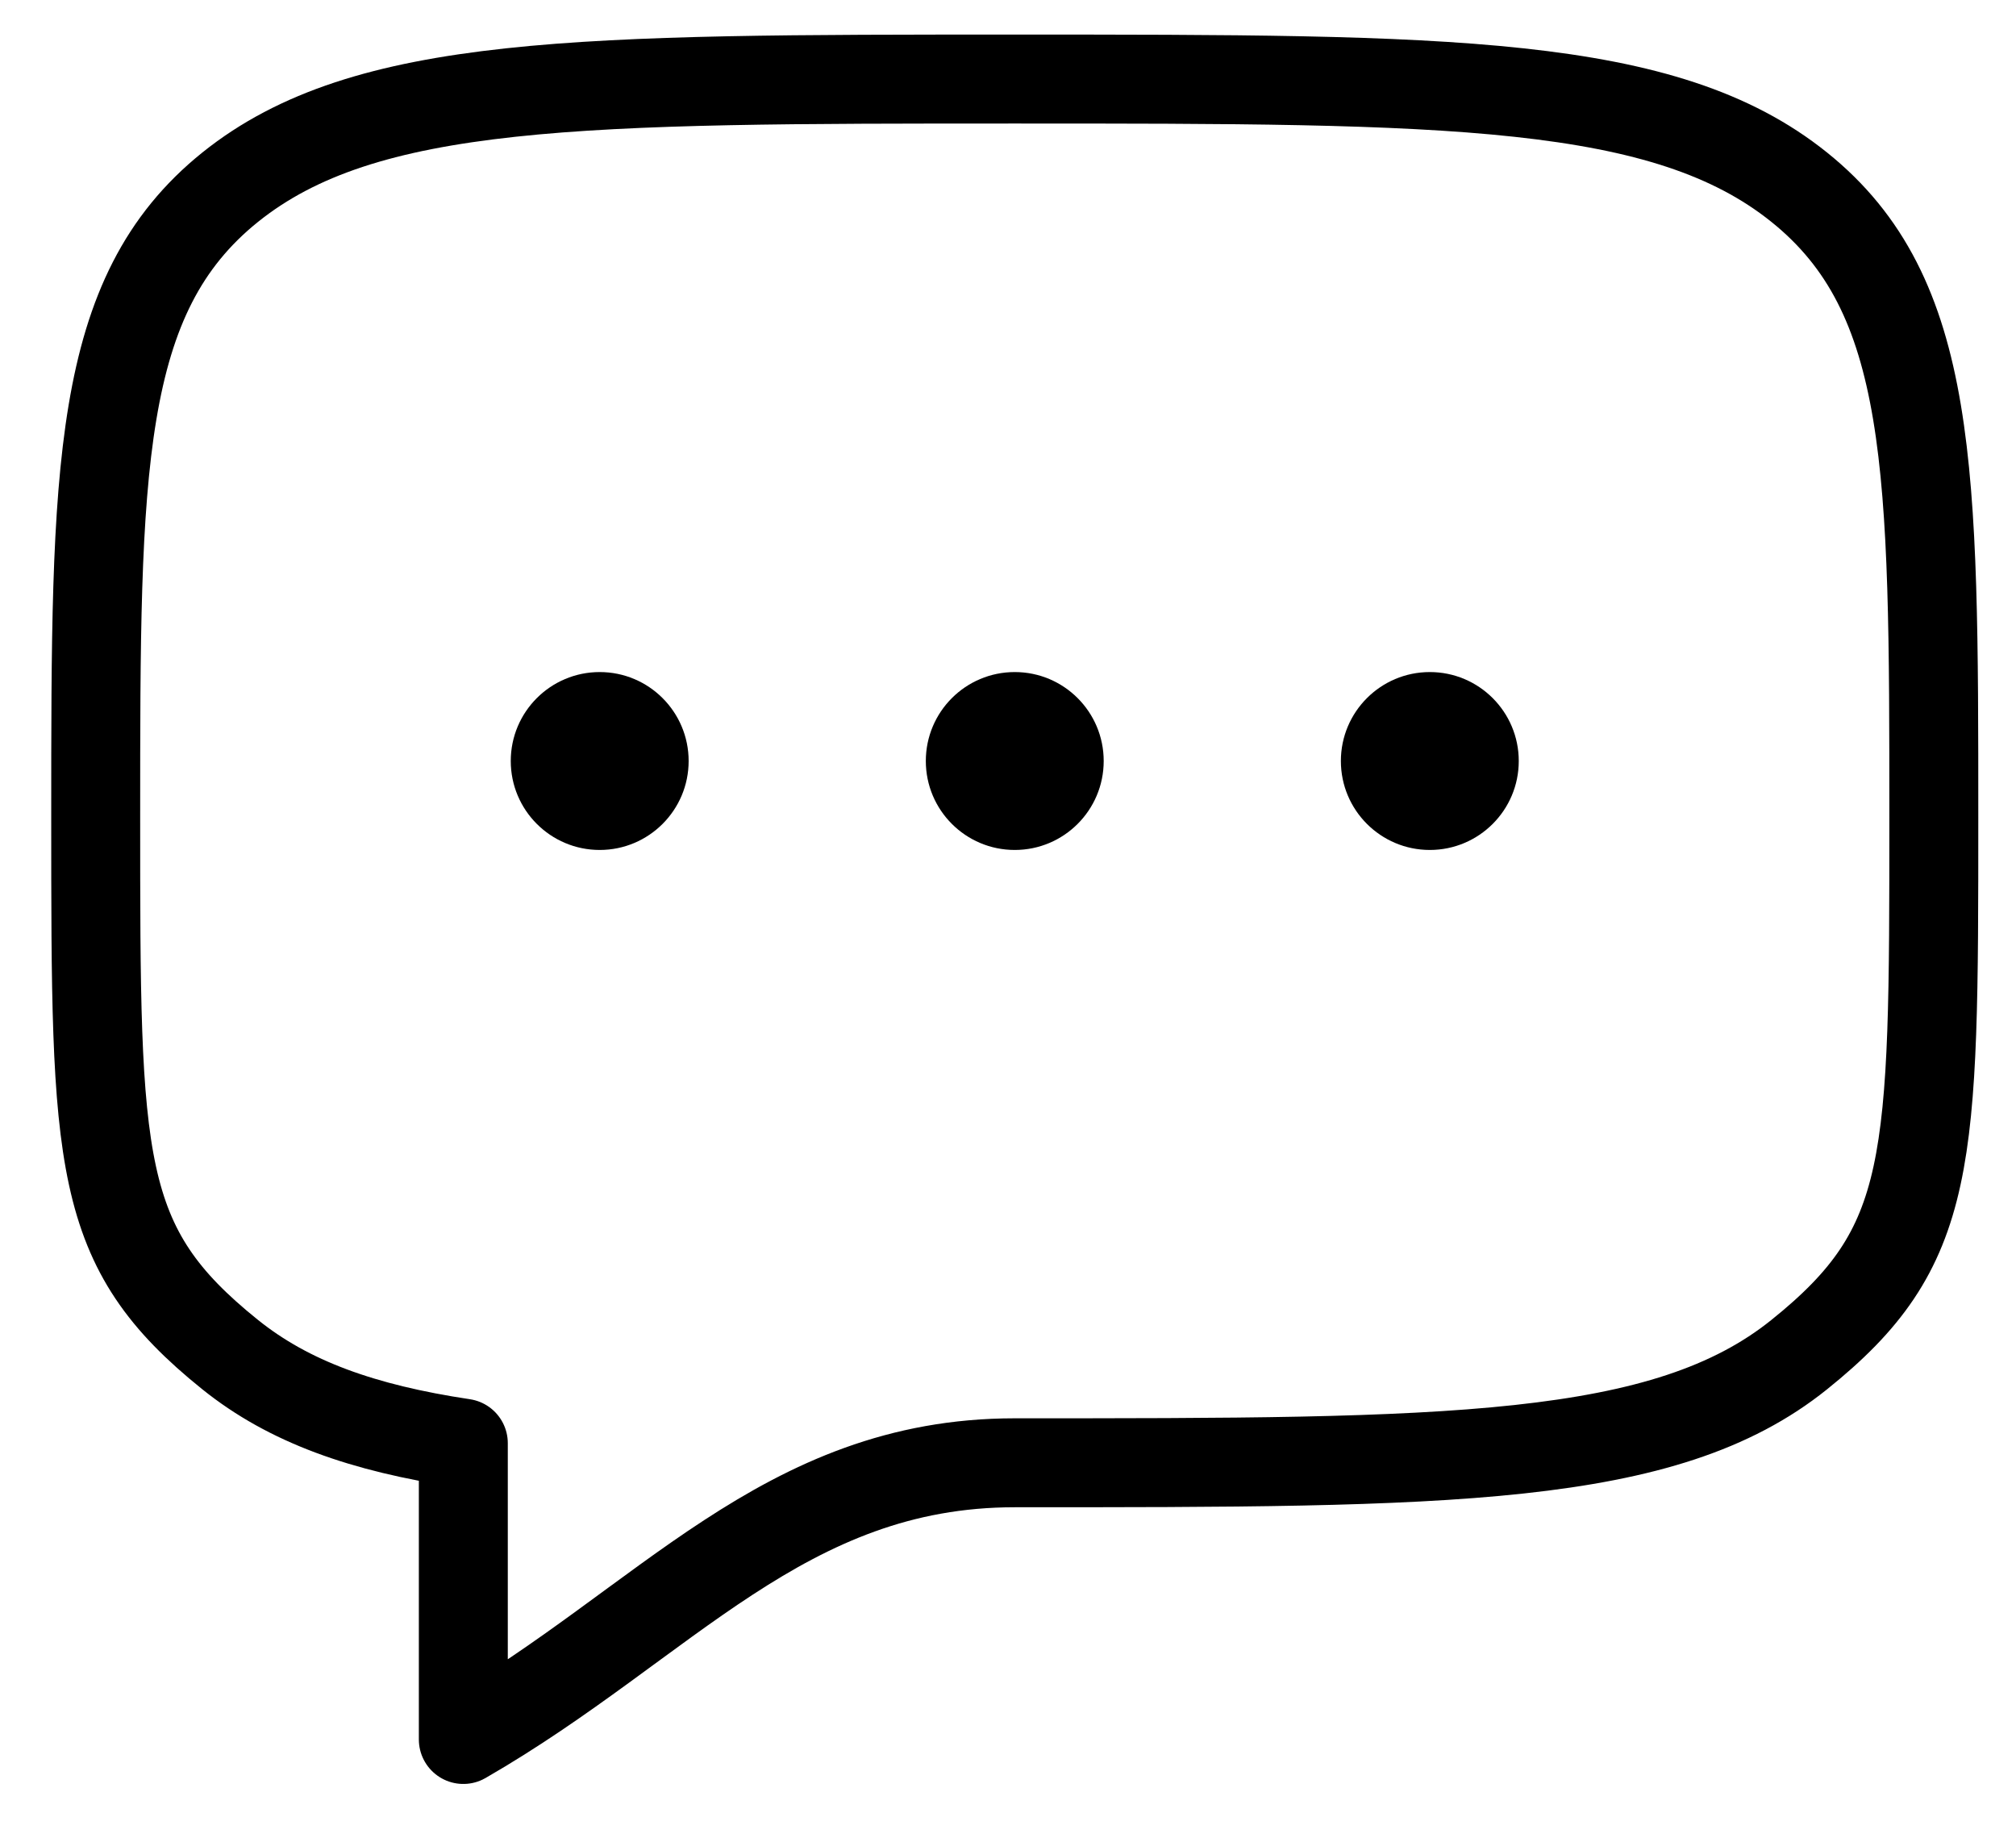 <svg width="34" height="31" viewBox="0 0 34 31" fill="none" xmlns="http://www.w3.org/2000/svg">
<path d="M3.883 22.844C1.614 21.022 1.614 19.644 1.614 13.778C1.614 7.912 1.614 4.978 3.883 3.156C6.155 1.333 9.807 1.333 17.114 1.333C24.421 1.333 28.074 1.333 30.343 3.156C32.614 4.978 32.614 7.912 32.614 13.778C32.614 19.644 32.614 21.022 30.343 22.844C28.076 24.667 24.421 24.667 17.114 24.667C13.223 24.667 11.224 27.37 7.814 29.333V24.337C6.118 24.083 4.87 23.637 3.883 22.844Z" stroke="black" stroke-width="1.5" stroke-linecap="round" stroke-linejoin="round"/>
<circle cx="10.114" cy="12.833" r="1.5" fill="black"/>
<circle cx="17.114" cy="12.833" r="1.5" fill="black"/>
<circle cx="24.114" cy="12.833" r="1.5" fill="black"/>
</svg>
